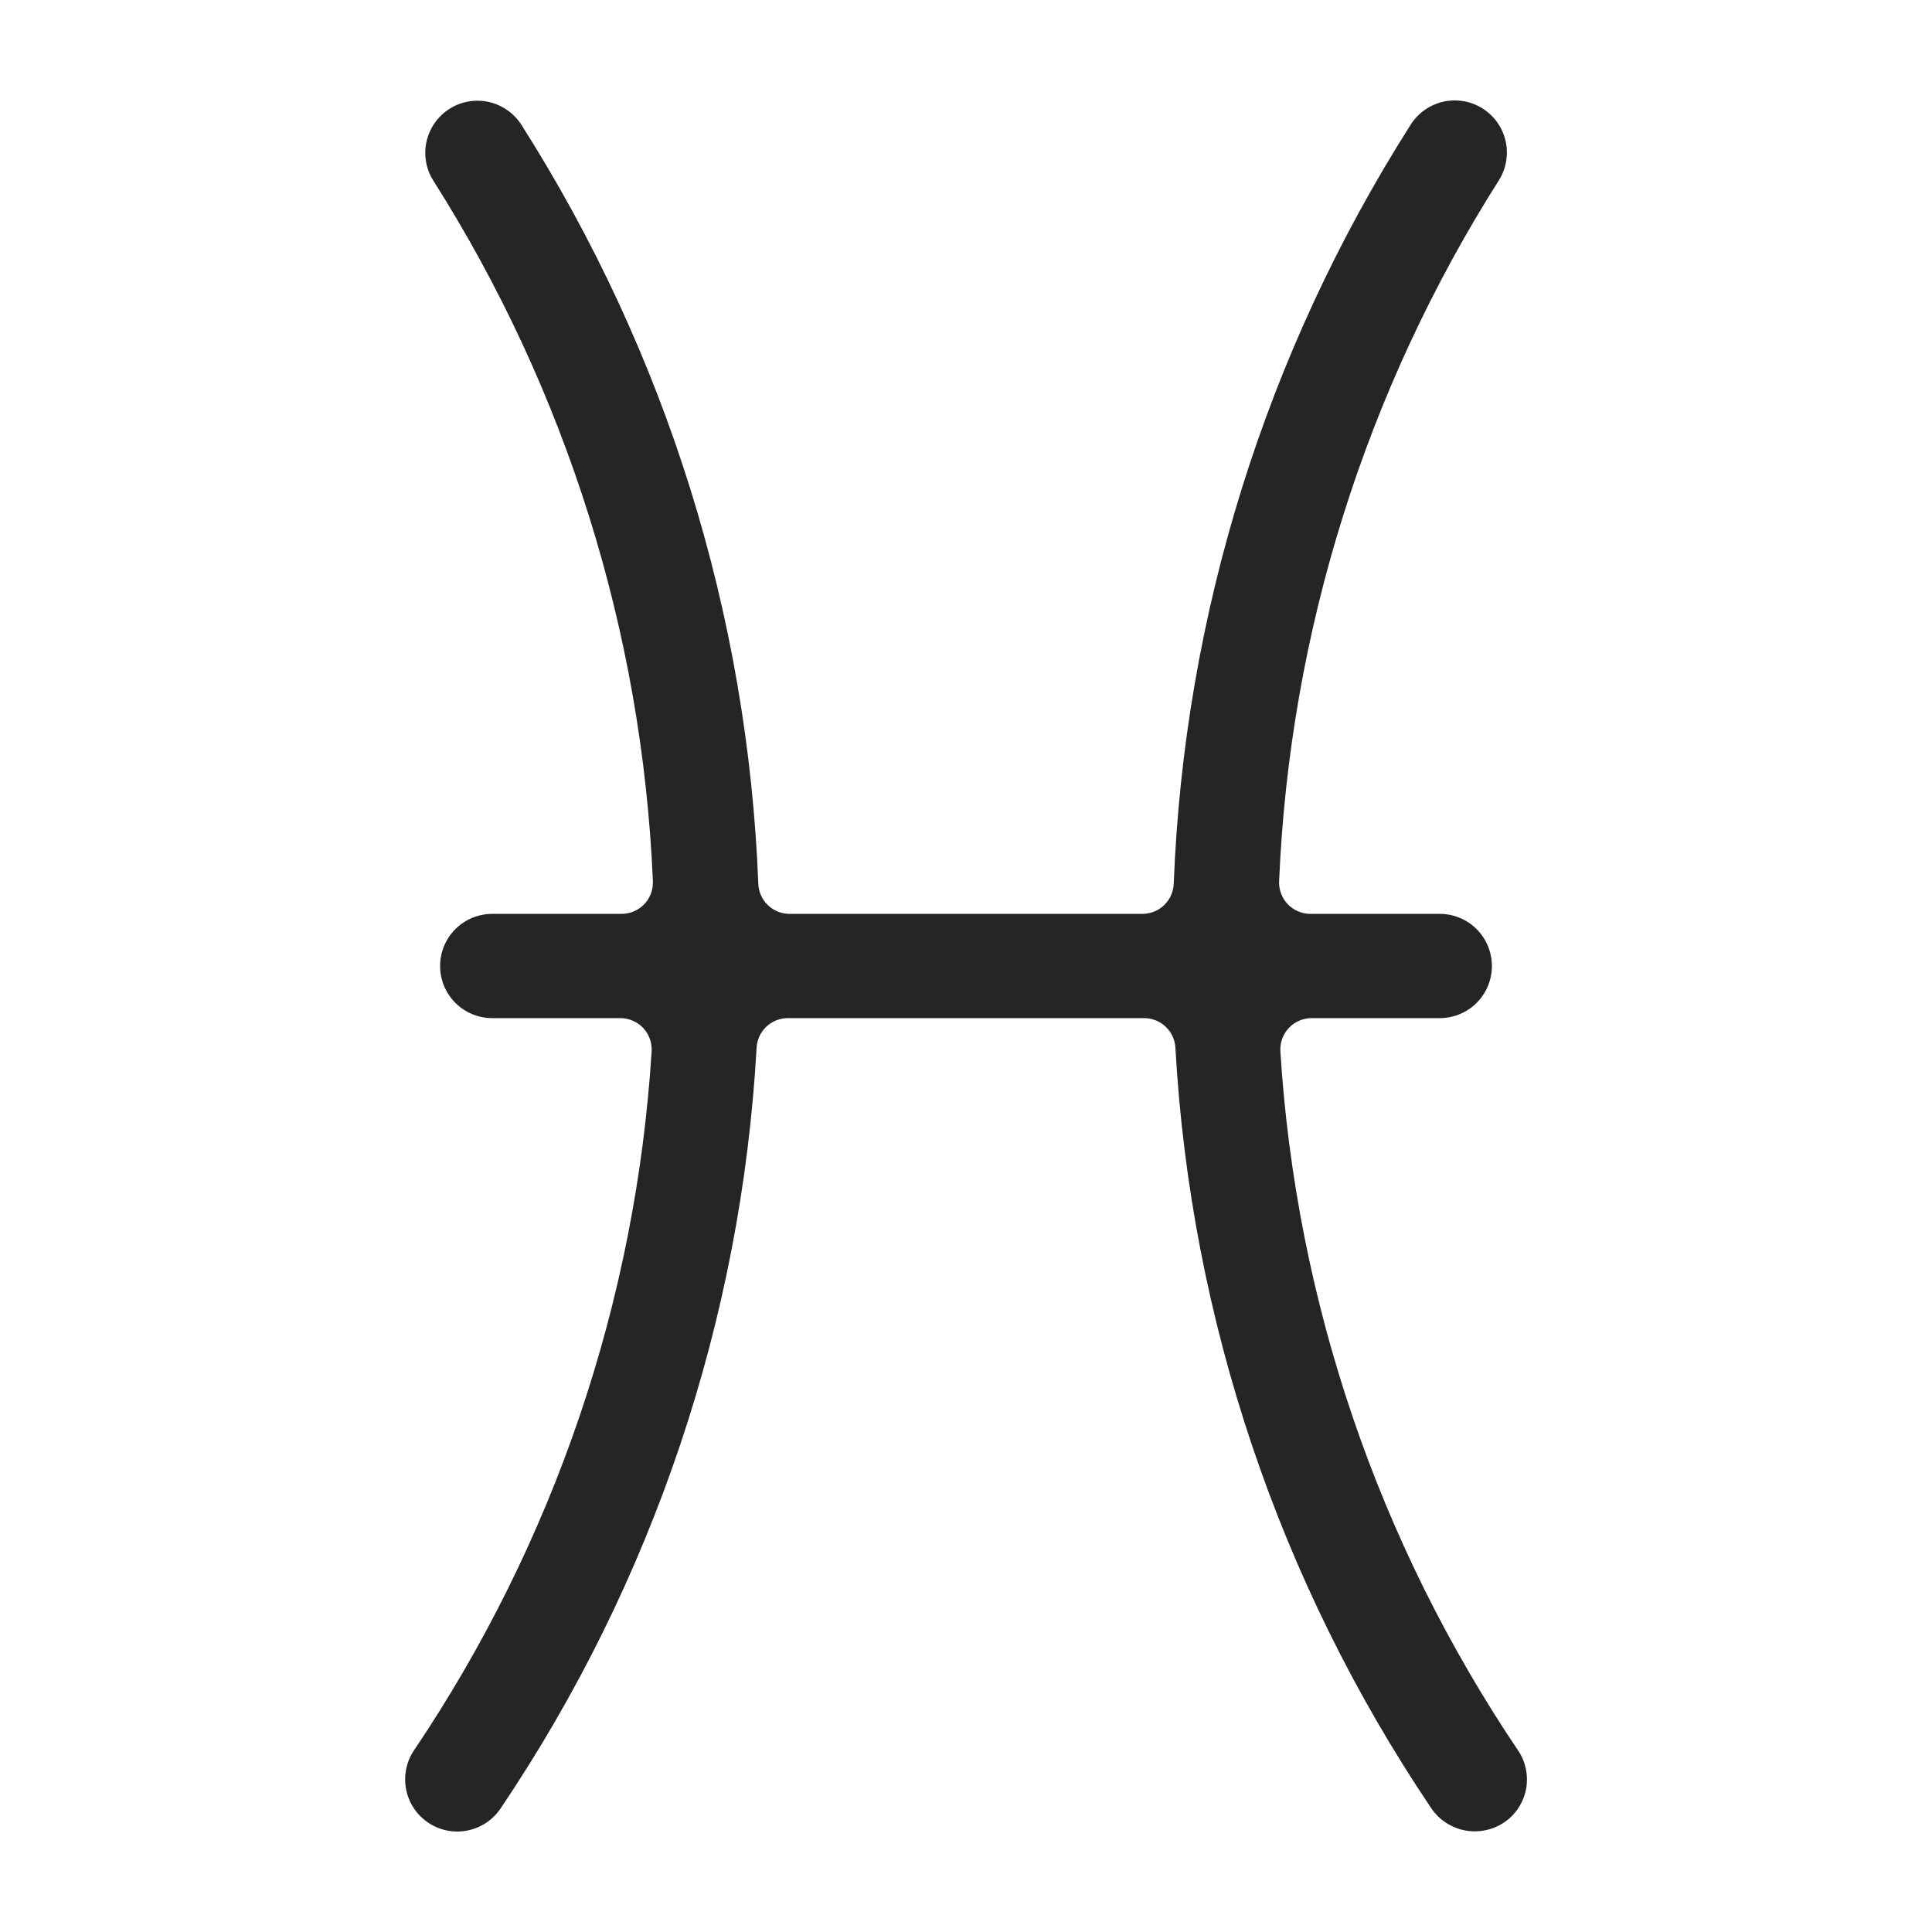 <svg width="58" height="58" viewBox="0 0 58 58" fill="none" xmlns="http://www.w3.org/2000/svg">
<path d="M45.227 54.659H45.226C45.055 54.789 44.858 54.882 44.649 54.933C44.44 54.984 44.223 54.992 44.011 54.956C43.799 54.92 43.596 54.841 43.416 54.724C43.235 54.607 43.081 54.454 42.961 54.275C38.395 47.496 35.743 39.61 35.286 31.449C35.272 31.21 35.167 30.985 34.992 30.821C34.818 30.657 34.588 30.565 34.348 30.565H23.651C23.412 30.565 23.182 30.657 23.007 30.821C22.833 30.985 22.728 31.21 22.714 31.449C22.257 39.61 19.605 47.496 15.039 54.275C14.926 54.447 14.781 54.595 14.611 54.711C14.441 54.827 14.25 54.908 14.049 54.95C13.848 54.993 13.64 54.995 13.438 54.957C13.236 54.919 13.044 54.841 12.872 54.729C12.7 54.616 12.551 54.471 12.435 54.301C12.319 54.131 12.238 53.941 12.196 53.739C12.154 53.538 12.152 53.331 12.19 53.129C12.228 52.926 12.305 52.734 12.418 52.562C16.625 46.323 19.091 39.075 19.562 31.565C19.57 31.437 19.552 31.308 19.509 31.188C19.465 31.067 19.398 30.956 19.31 30.862C19.222 30.768 19.116 30.694 18.998 30.643C18.88 30.591 18.753 30.565 18.625 30.565H14.777C14.362 30.565 13.964 30.4 13.67 30.107C13.377 29.813 13.212 29.415 13.212 29C13.212 28.585 13.377 28.187 13.67 27.893C13.964 27.6 14.362 27.435 14.777 27.435H18.662C18.789 27.435 18.915 27.409 19.031 27.359C19.148 27.309 19.253 27.236 19.341 27.144C19.429 27.052 19.497 26.944 19.541 26.825C19.586 26.706 19.605 26.579 19.6 26.452C19.282 18.979 17.005 11.72 12.997 5.404C12.781 5.051 12.714 4.627 12.81 4.225C12.907 3.823 13.158 3.475 13.51 3.257C13.862 3.04 14.285 2.971 14.688 3.064C15.091 3.158 15.44 3.408 15.66 3.758C20.001 10.589 22.452 18.448 22.765 26.535C22.775 26.777 22.878 27.006 23.053 27.174C23.228 27.341 23.461 27.435 23.703 27.435H34.297C34.539 27.435 34.772 27.341 34.947 27.174C35.122 27.006 35.225 26.777 35.236 26.535C35.548 18.448 37.999 10.589 42.34 3.758C42.448 3.583 42.59 3.431 42.756 3.311C42.923 3.19 43.112 3.104 43.312 3.057C43.512 3.009 43.72 3.002 43.923 3.035C44.126 3.068 44.321 3.14 44.495 3.248C44.67 3.357 44.822 3.498 44.943 3.665C45.063 3.832 45.149 4.021 45.196 4.221C45.243 4.421 45.251 4.629 45.217 4.832C45.184 5.035 45.111 5.229 45.003 5.404C40.995 11.72 38.718 18.979 38.4 26.452C38.394 26.579 38.414 26.706 38.459 26.825C38.503 26.944 38.571 27.052 38.659 27.144C38.747 27.236 38.852 27.309 38.969 27.359C39.086 27.409 39.211 27.435 39.338 27.435H43.223C43.638 27.435 44.036 27.6 44.33 27.893C44.623 28.187 44.788 28.585 44.788 29C44.788 29.415 44.623 29.813 44.33 30.107C44.036 30.4 43.638 30.565 43.223 30.565H39.375C39.247 30.565 39.12 30.591 39.002 30.643C38.884 30.694 38.778 30.768 38.69 30.862C38.602 30.956 38.535 31.067 38.491 31.188C38.448 31.308 38.43 31.437 38.438 31.565C38.909 39.075 41.375 46.323 45.582 52.562C45.8 52.891 45.885 53.291 45.819 53.681C45.753 54.07 45.542 54.42 45.227 54.659Z" fill="#252525"/>
</svg>
